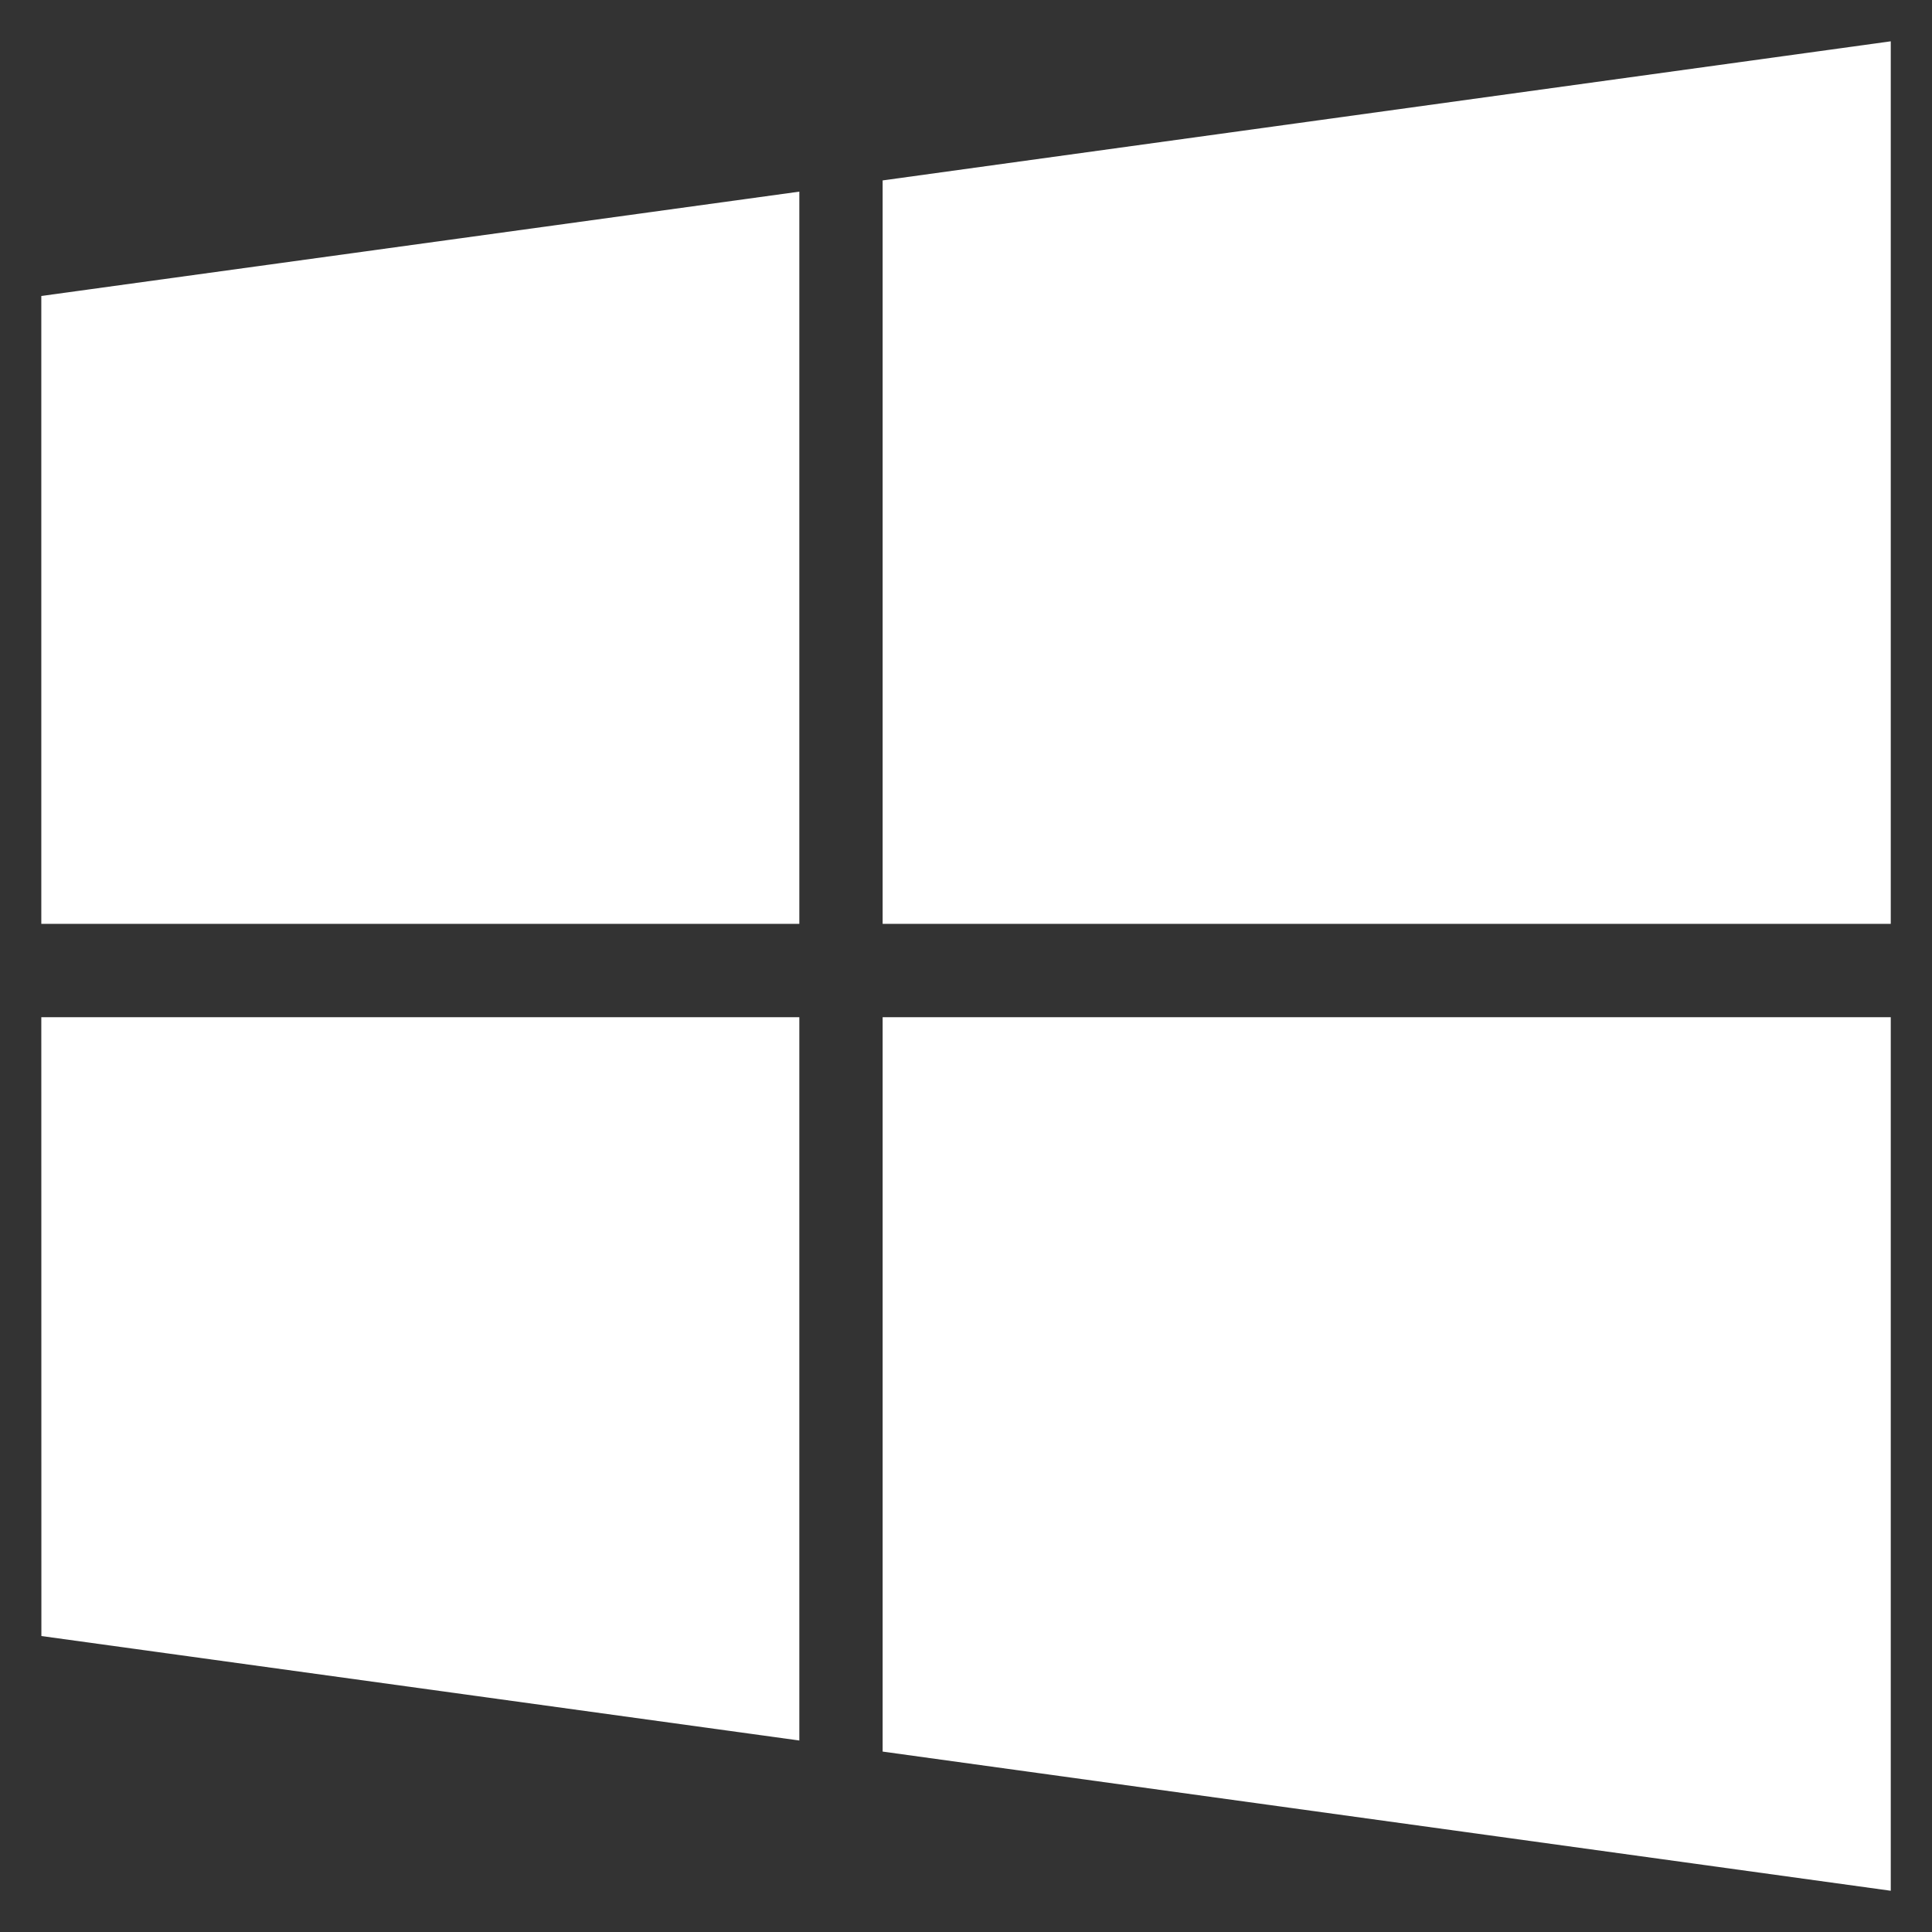 <svg width="26" height="26" viewBox="0 0 26 26" fill="none" xmlns="http://www.w3.org/2000/svg">
<rect x="0" y="0" width="26" height="26" fill="#333333" stroke="none"/>
<path d="M0.557 3.983L10.757 2.579V12.433H0.556V3.985L0.557 3.983ZM0.557 22.017L10.757 23.423V13.689H0.556L0.557 22.017ZM11.878 23.572L25.445 25.445V13.689H11.878V23.572ZM11.878 2.428V12.433H25.445V0.556L11.878 2.428Z" fill="white"/>
</svg>
